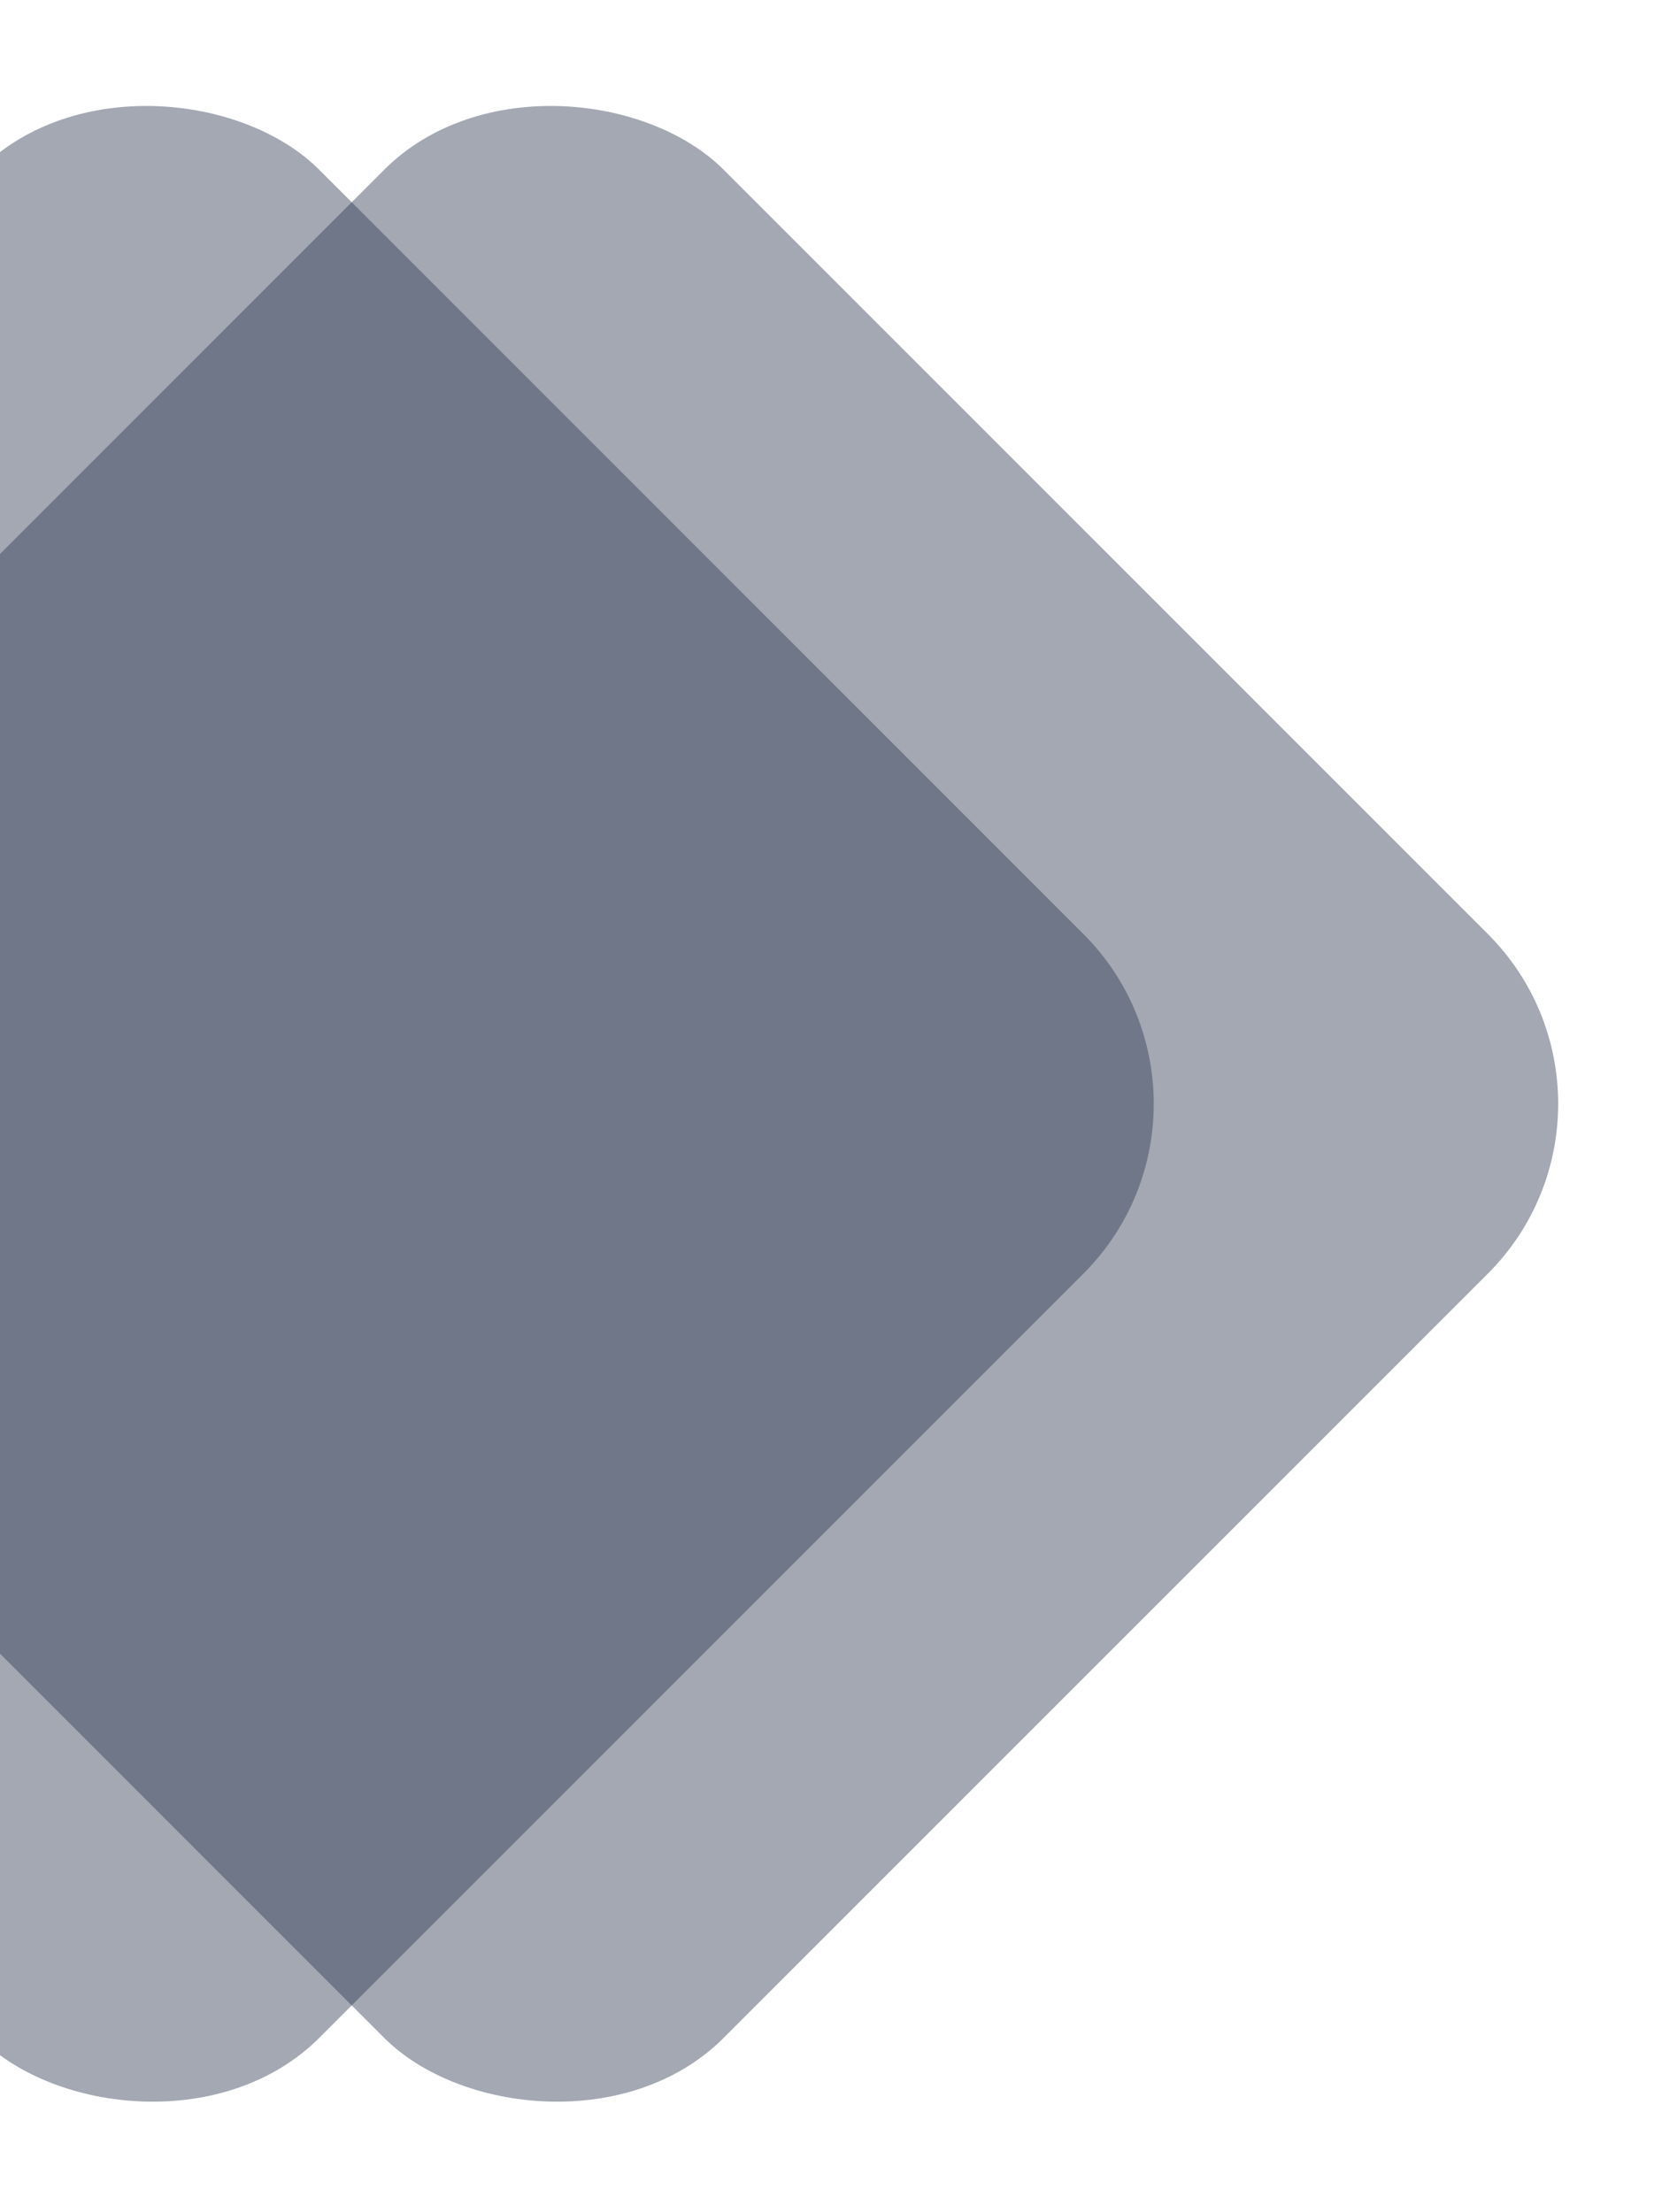<svg width="263" height="350" viewBox="0 0 263 350" fill="none" xmlns="http://www.w3.org/2000/svg">
<rect opacity="0.43" x="-151" y="174.655" width="247" height="247" rx="38" transform="rotate(-45 -151 174.655)" fill="#2A3651"/>
<rect opacity="0.43" x="-87" y="174.655" width="247" height="247" rx="38" transform="rotate(-45 -87 174.655)" fill="#2A3651"/>
</svg>
